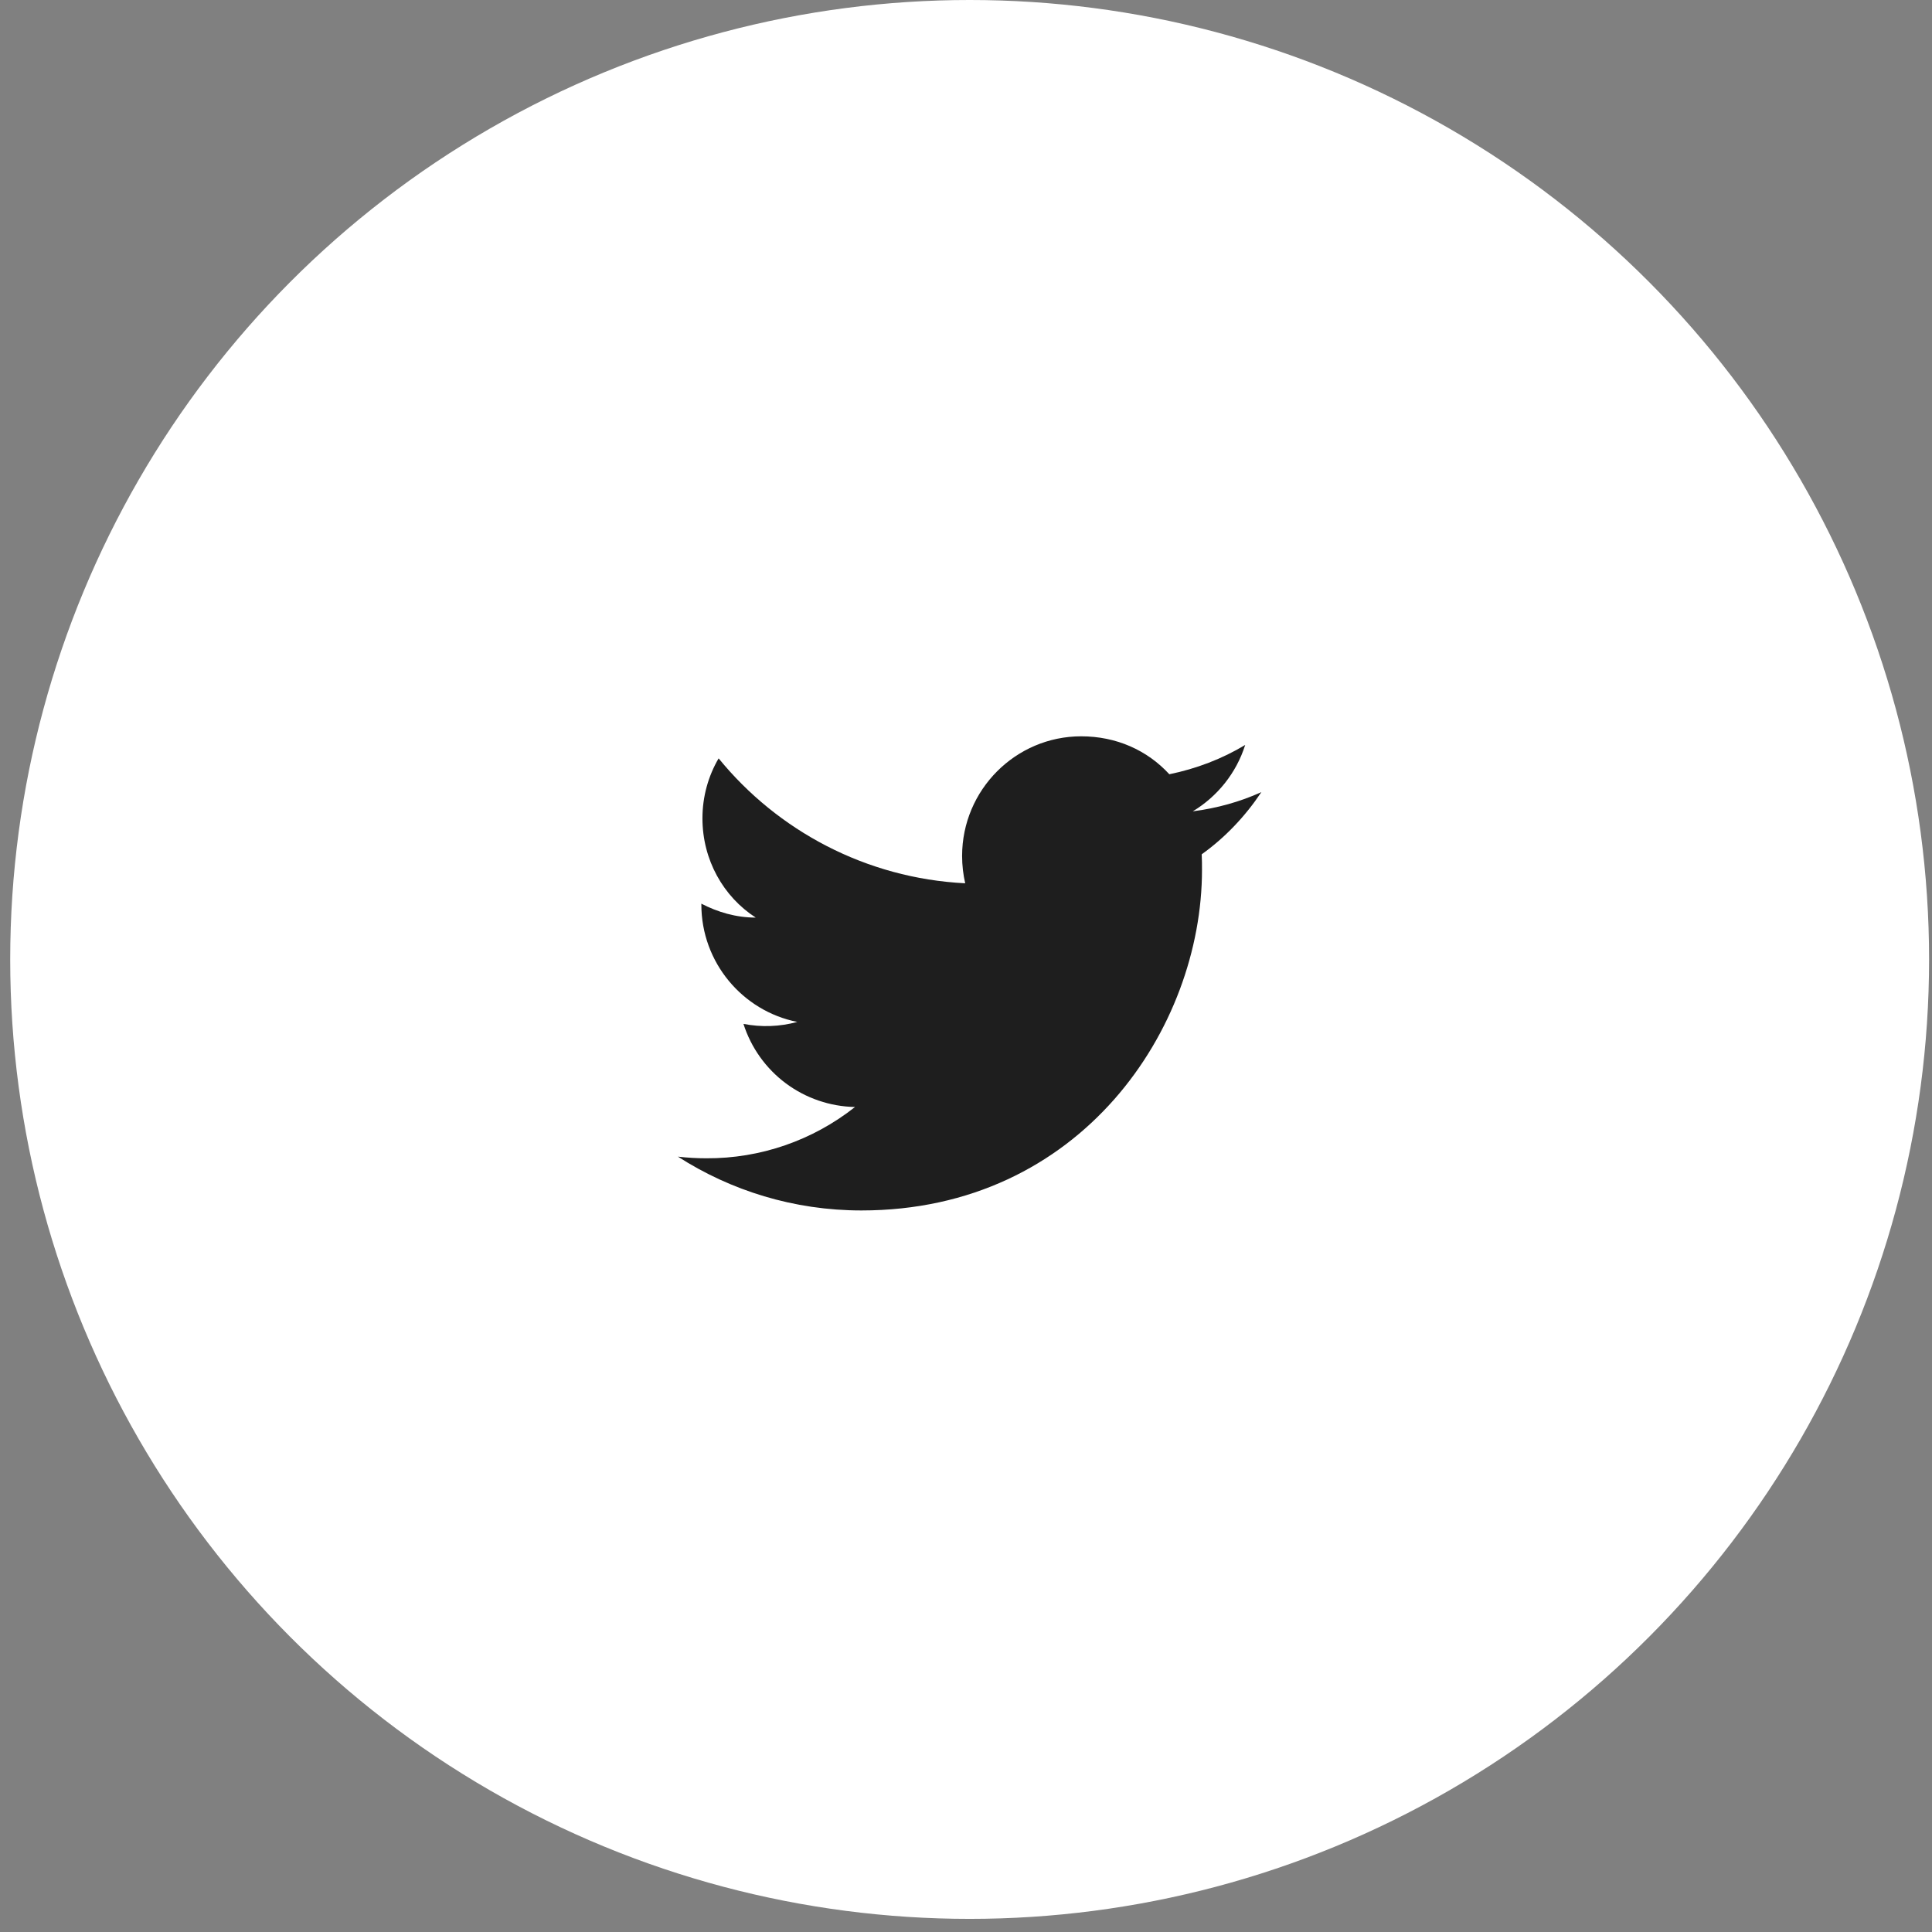 <svg width="53" height="53" viewBox="0 0 53 53" fill="none" xmlns="http://www.w3.org/2000/svg">
<rect x="0" y="0" width="53" height="53" fill="#808080" stroke="none"/>
<circle cx="26.6" cy="26.32" r="26.32" fill="white"/>
<path d="M34.603 21.73C34.014 21.997 33.379 22.173 32.721 22.257C33.394 21.852 33.915 21.209 34.159 20.436C33.524 20.819 32.82 21.087 32.078 21.24C31.474 20.582 30.625 20.199 29.66 20.199C27.863 20.199 26.393 21.668 26.393 23.482C26.393 23.742 26.424 23.994 26.478 24.231C23.754 24.094 21.328 22.785 19.714 20.804C19.431 21.286 19.27 21.852 19.27 22.449C19.27 23.589 19.844 24.599 20.732 25.172C20.188 25.172 19.683 25.02 19.24 24.79V24.813C19.24 26.404 20.372 27.736 21.872 28.034C21.39 28.166 20.885 28.184 20.395 28.088C20.603 28.74 21.01 29.311 21.559 29.72C22.108 30.128 22.771 30.355 23.455 30.368C22.295 31.286 20.857 31.783 19.377 31.775C19.117 31.775 18.857 31.76 18.597 31.73C20.051 32.663 21.78 33.206 23.631 33.206C29.66 33.206 32.974 28.202 32.974 23.864C32.974 23.719 32.974 23.581 32.966 23.436C33.608 22.977 34.159 22.395 34.603 21.73Z" fill="#1E1E1E"/>
</svg>
